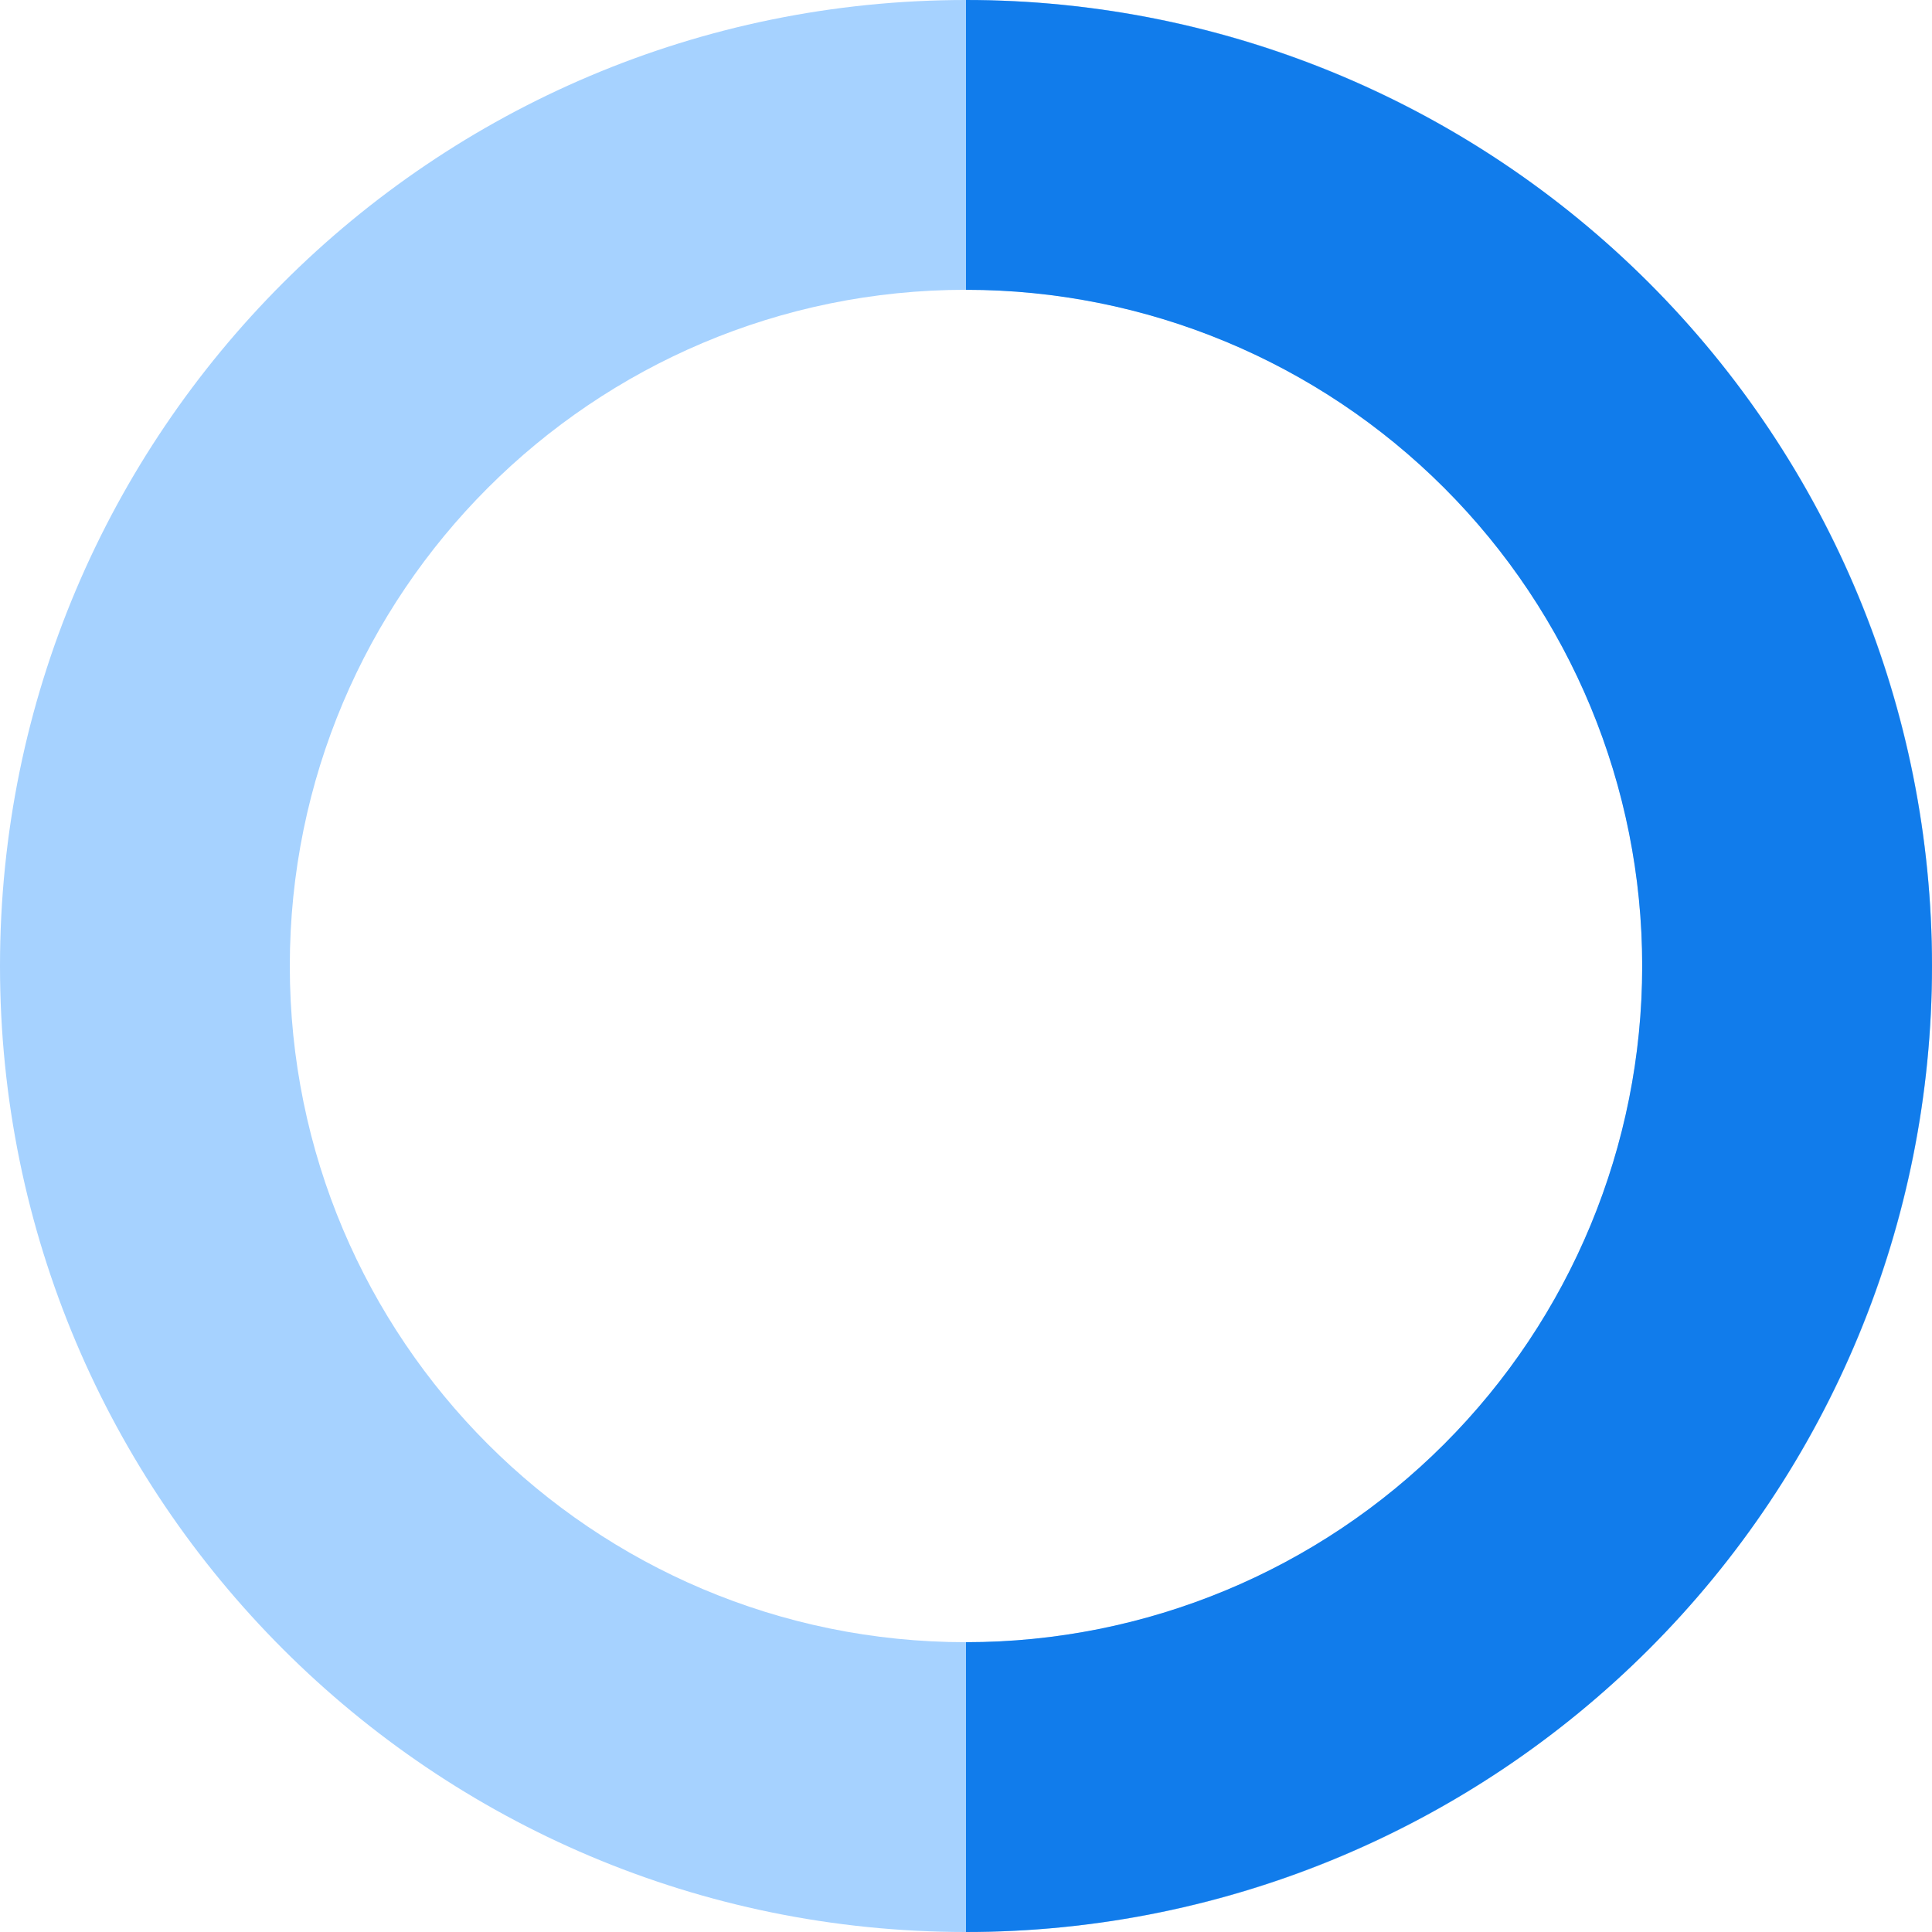 <svg xmlns="http://www.w3.org/2000/svg" width="250" height="250" viewBox="0 0 250 250" fill="none">
<path d="M250 125C250 194.036 194.036 250 125 250C55.964 250 0 194.036 0 125C0 55.964 55.964 0 125 0C194.036 0 250 55.964 250 125ZM37.5 125C37.5 173.325 76.675 212.5 125 212.5C173.325 212.5 212.5 173.325 212.5 125C212.5 76.675 173.325 37.5 125 37.5C76.675 37.5 37.5 76.675 37.5 125Z" fill="#A6D2FF"/>
<path d="M125 0C158.152 3.95334e-07 189.946 13.17 213.388 36.612C236.83 60.054 250 91.848 250 125C250 158.152 236.83 189.946 213.388 213.388C189.946 236.83 158.152 250 125 250V212.5C148.206 212.5 170.462 203.281 186.872 186.872C203.281 170.462 212.5 148.206 212.5 125C212.5 101.794 203.281 79.538 186.872 63.128C170.462 46.719 148.206 37.5 125 37.5V0Z" fill="#117CEB"/>
</svg>